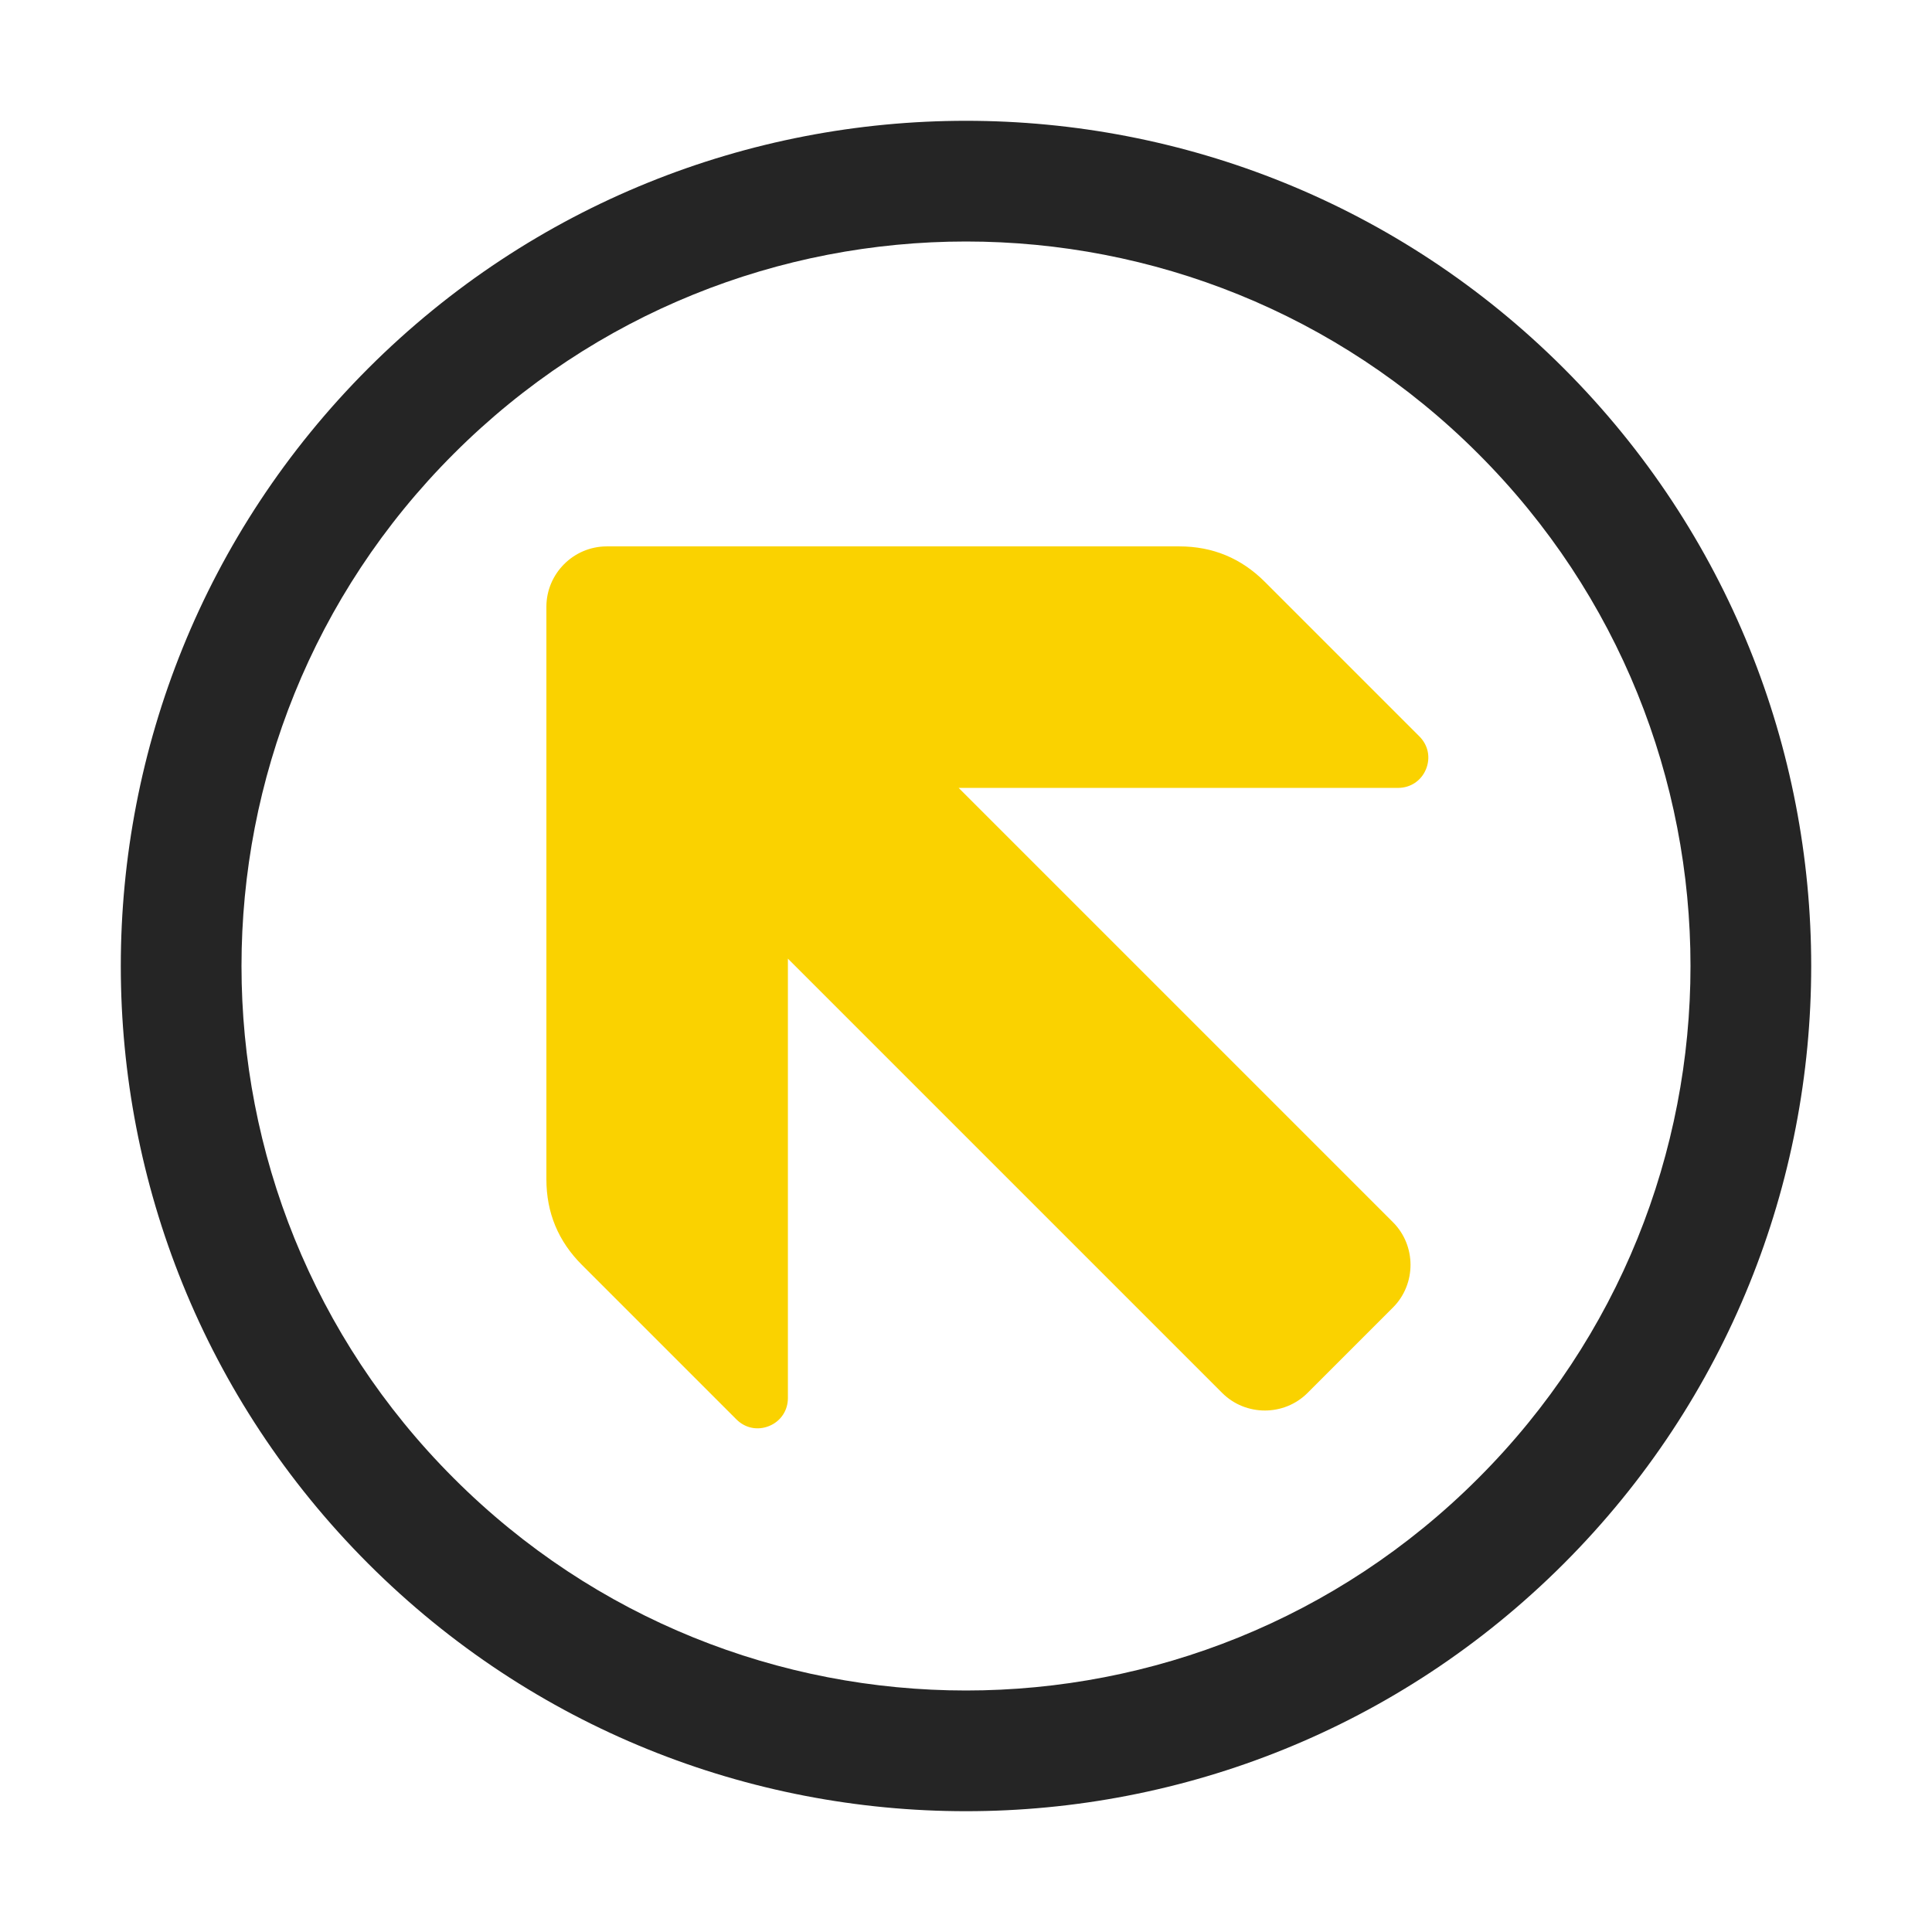<?xml version="1.0" encoding="UTF-8"?>
<!DOCTYPE svg PUBLIC "-//W3C//DTD SVG 1.1//EN" "http://www.w3.org/Graphics/SVG/1.1/DTD/svg11.dtd">
<svg xmlns="http://www.w3.org/2000/svg" xml:space="preserve" width="1024px" height="1024px" shape-rendering="geometricPrecision" text-rendering="geometricPrecision" image-rendering="optimizeQuality" fill-rule="nonzero" clip-rule="evenodd" viewBox="0 0 10240 10240" xmlns:xlink="http://www.w3.org/1999/xlink">
	<title>nav_up_left icon</title>
	<desc>nav_up_left icon from the IconExperience.com O-Collection. Copyright by INCORS GmbH (www.incors.com).</desc>
	<path id="curve1" fill="#FAD200" d="M2896 6251l0 -3035c0,-176 144,-320 320,-320l3035 0c177,0 328,63 453,188l819 819c47,47 60,113 35,174 -25,61 -82,99 -148,99l-2329 0 2302 2302c124,124 124,328 0,452l-453 453c-124,124 -328,124 -452,0l-2302 -2302 0 2329c0,66 -38,123 -99,148 -61,25 -127,12 -174,-35l-819 -819c-125,-125 -188,-276 -188,-453z"/>
	<path id="curve0" fill="#252525" d="M8288 1952c1749,1750 1749,4586 0,6336 -1750,1749 -4586,1749 -6336,0 -1749,-1750 -1749,-4586 0,-6336 1750,-1749 4586,-1749 6336,0zm-453 5883c1500,-1499 1500,-3931 0,-5430 -1499,-1500 -3931,-1500 -5430,0 -1500,1499 -1500,3931 0,5430 1499,1500 3931,1500 5430,0z"/>
</svg>
